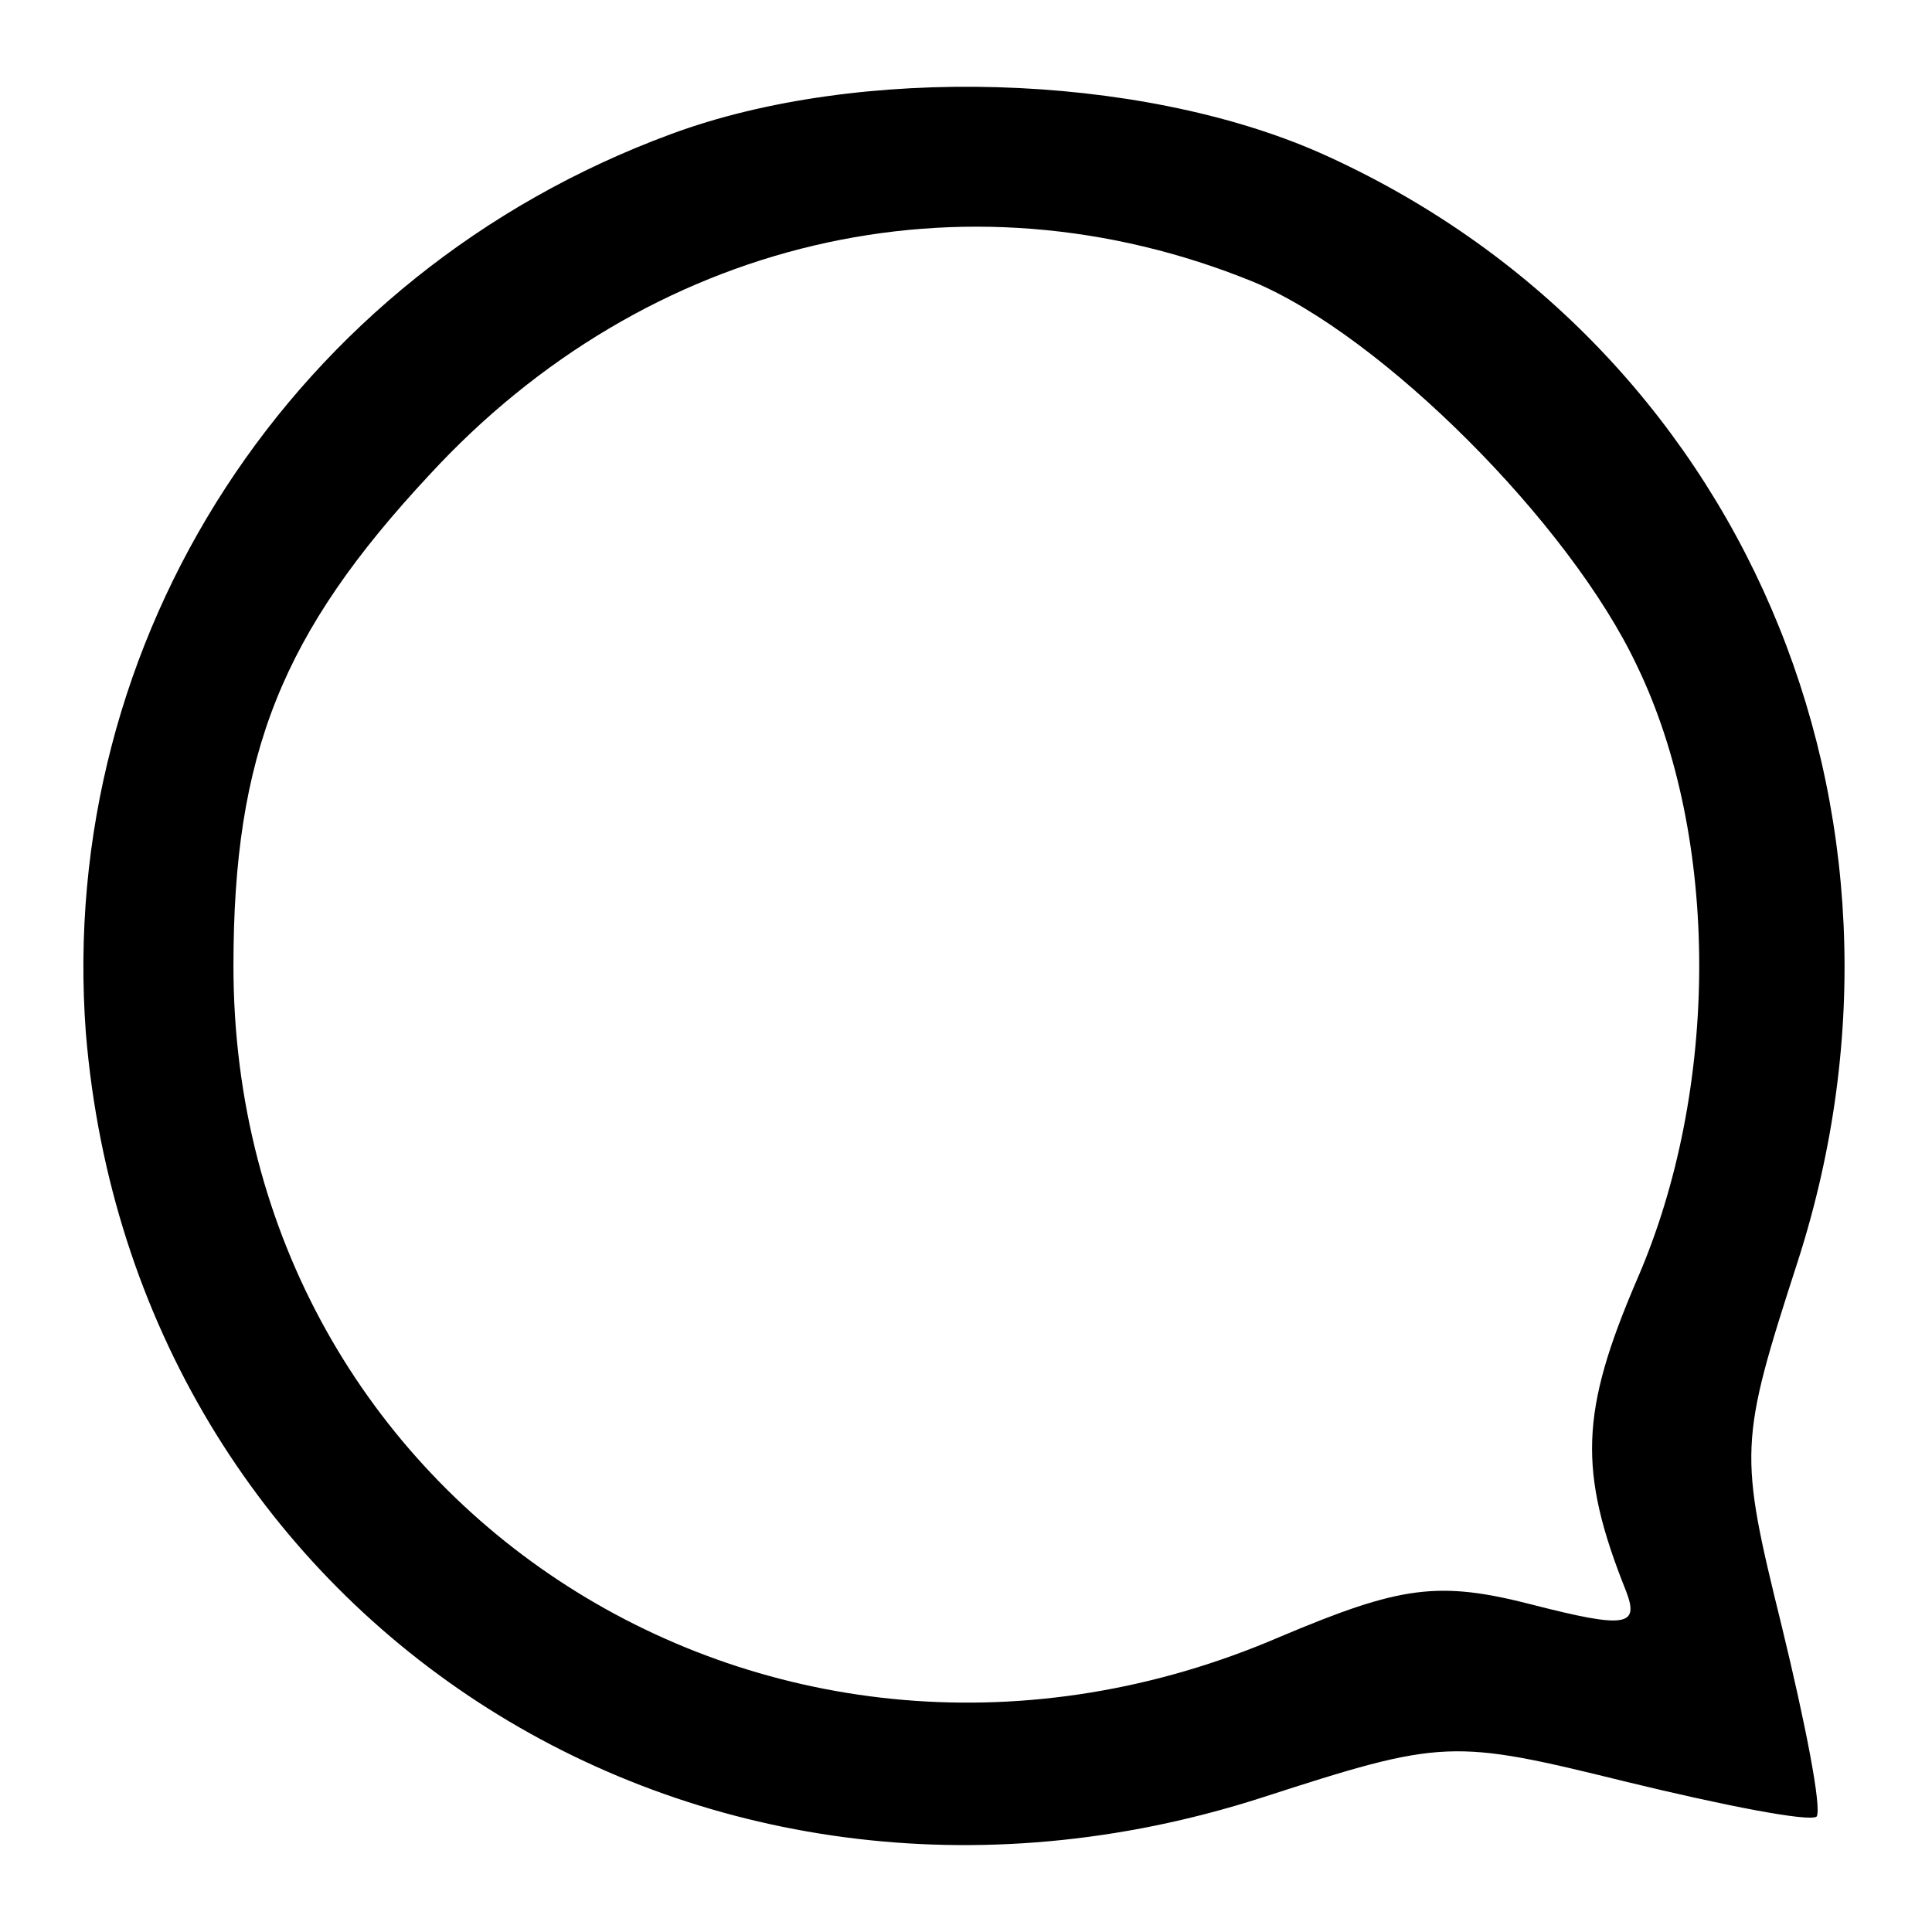 <?xml version="1.0" standalone="no"?>
<!DOCTYPE svg PUBLIC "-//W3C//DTD SVG 20010904//EN"
 "http://www.w3.org/TR/2001/REC-SVG-20010904/DTD/svg10.dtd">
<svg version="1.0" xmlns="http://www.w3.org/2000/svg"
 width="72pt" height="72pt" viewBox="0 0 72 72"
 preserveAspectRatio="xMidYMid meet">

<g transform="translate(0,72) scale(0.1,-0.1)"
fill="#000000" stroke="none">
<path d="M250 670 c-141 -52 -229 -188 -218 -335 18 -217 226 -353 438 -285
68 22 71 22 136 6 37 -9 68 -15 71 -13 2 3 -4 34 -13 71 -16 65 -16 68 6 136
54 168 -21 343 -178 413 -68 30 -172 33 -242 7z m217 -55 c48 -20 118 -90 143
-143 31 -64 31 -158 0 -229 -21 -49 -22 -71 -4 -116 5 -13 0 -14 -35 -5 -35 9
-49 7 -94 -12 -188 -81 -390 48 -390 250 0 79 18 124 73 183 81 88 199 116
307 72z"/>
</g>
</svg>
